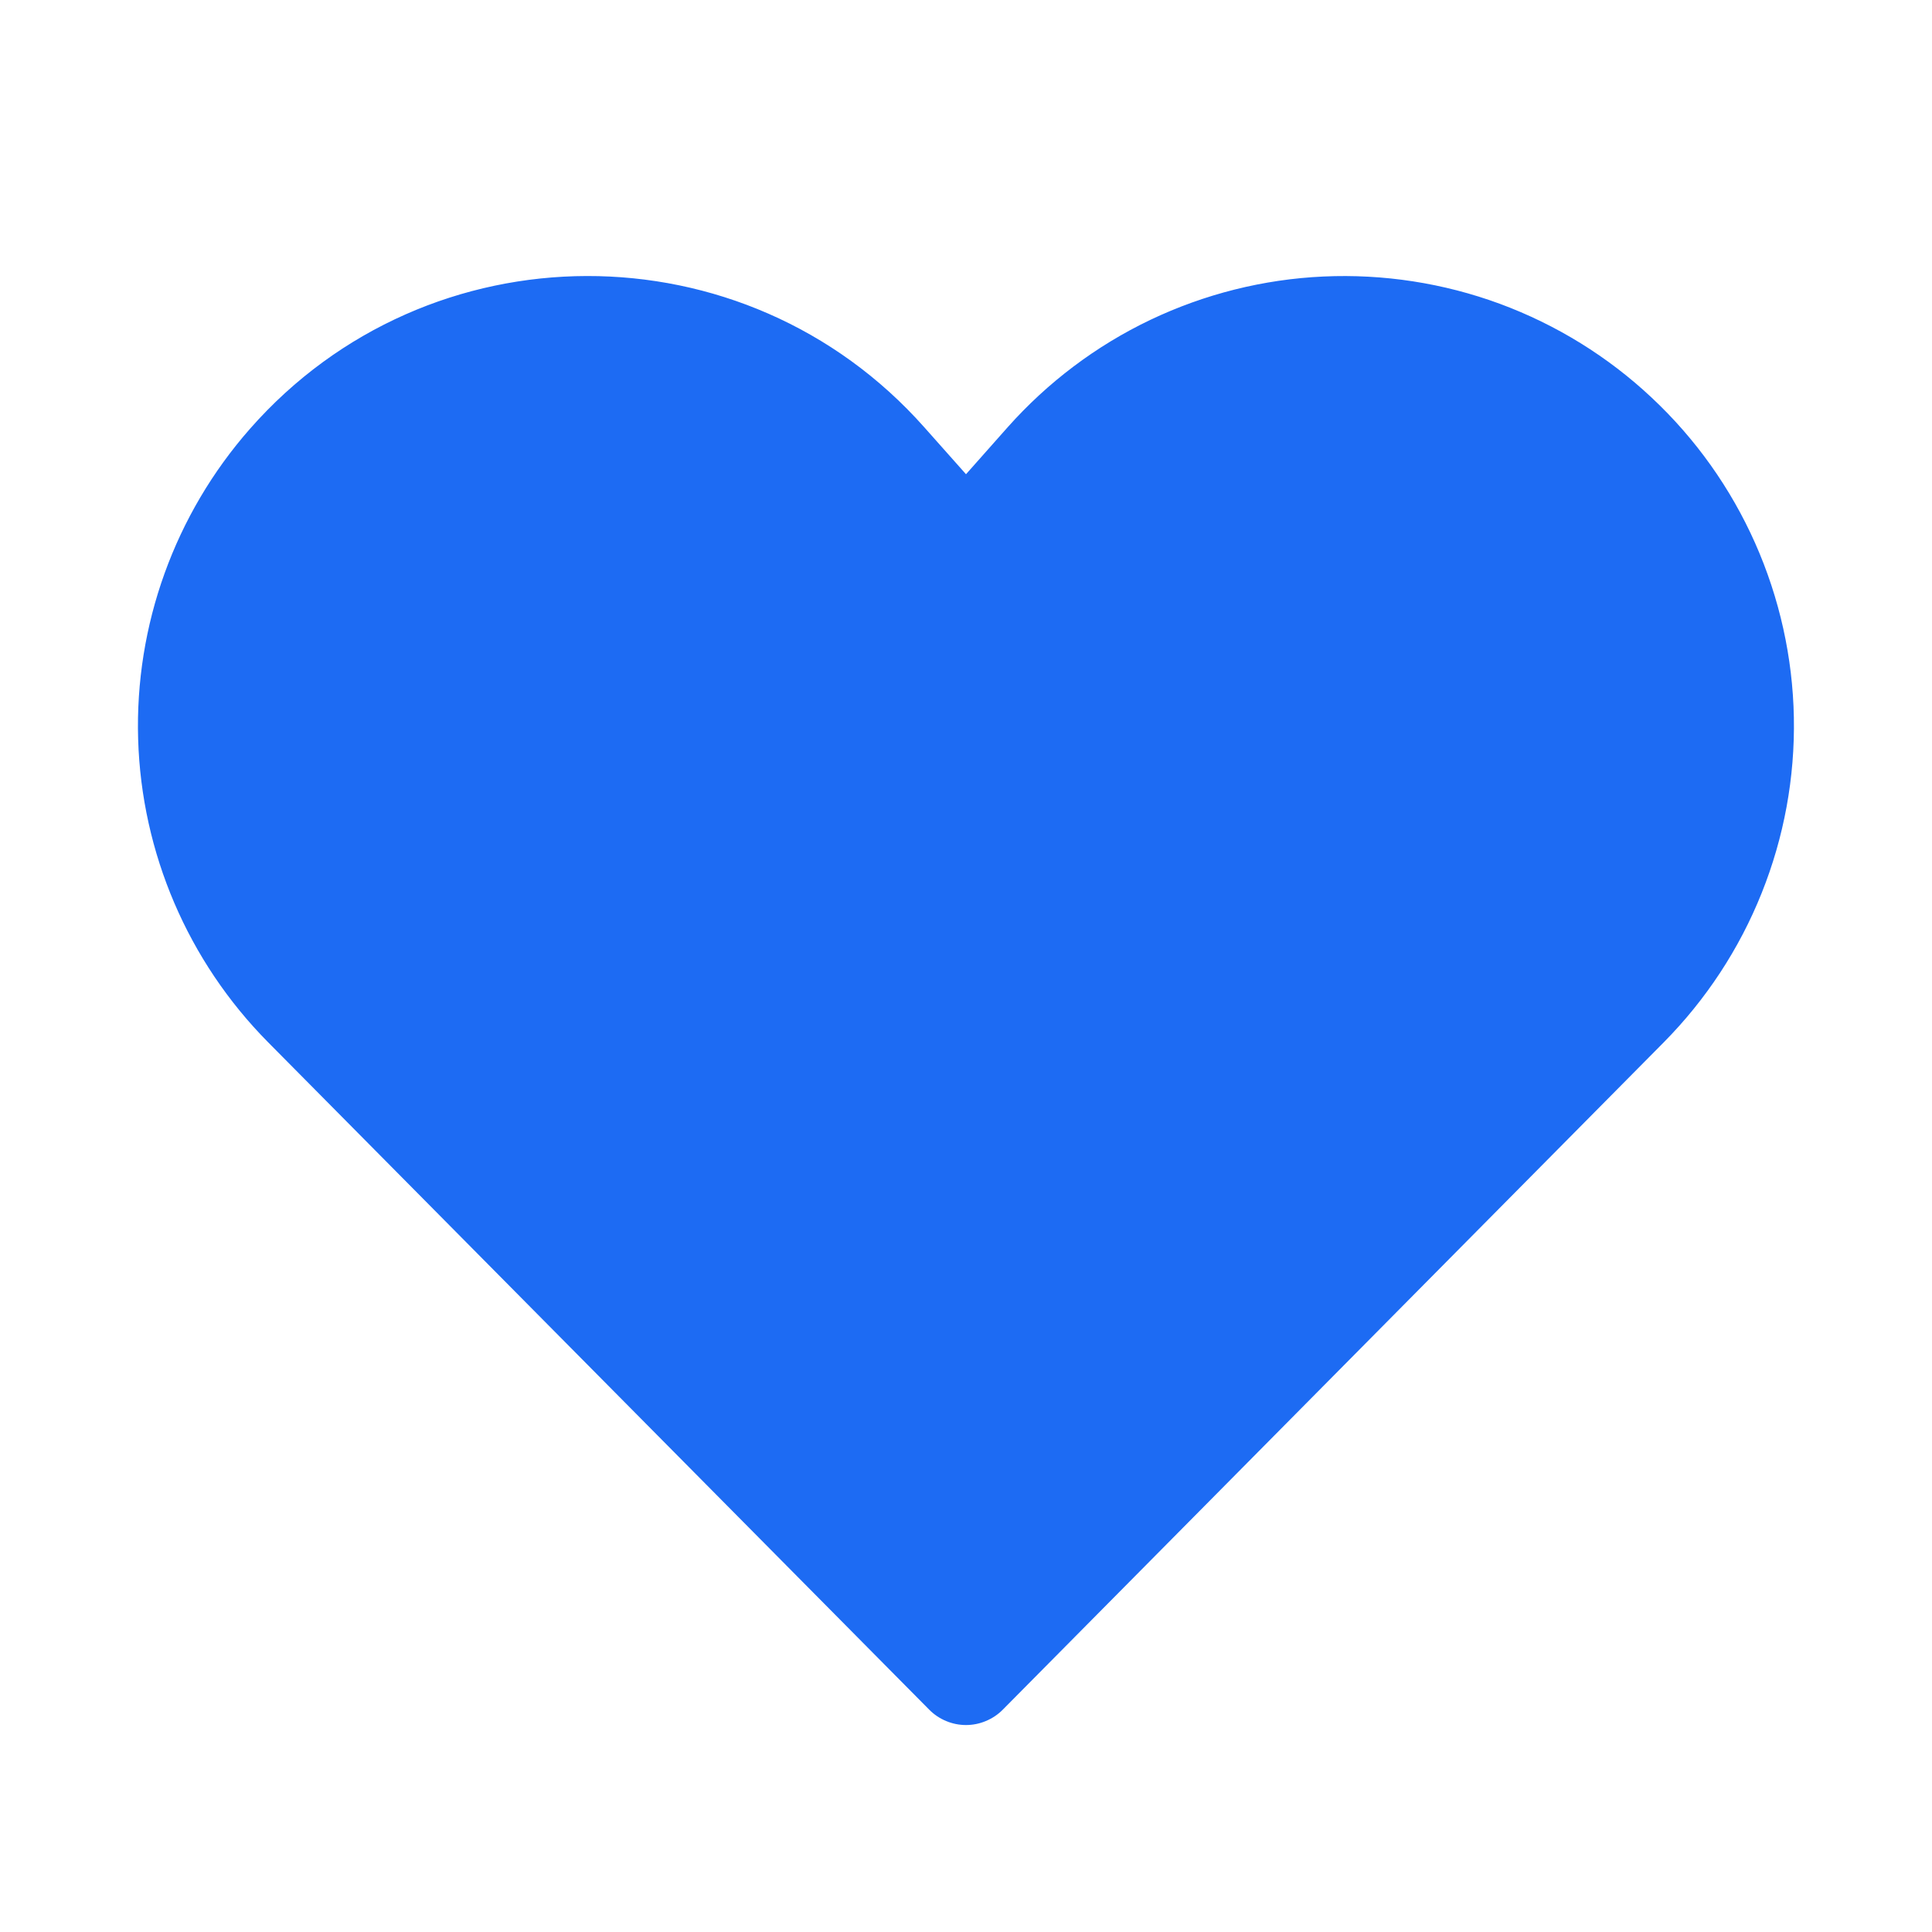<svg width="24" height="24" viewBox="0 0 24 24" fill="none" xmlns="http://www.w3.org/2000/svg">
<path d="M12.517 5.308C13.013 4.75 13.615 4.296 14.289 3.974C14.963 3.653 15.694 3.469 16.44 3.435C17.186 3.401 17.931 3.516 18.632 3.774C19.332 4.033 19.974 4.429 20.518 4.94C21.063 5.45 21.5 6.065 21.803 6.747C22.106 7.43 22.27 8.166 22.284 8.912C22.298 9.659 22.162 10.4 21.884 11.094C21.607 11.787 21.193 12.417 20.668 12.948L12.457 21.238C12.397 21.299 12.326 21.346 12.247 21.379C12.169 21.412 12.085 21.429 12 21.429C11.915 21.429 11.831 21.412 11.752 21.379C11.674 21.346 11.603 21.299 11.543 21.238L3.331 12.948C2.335 11.942 1.758 10.596 1.716 9.181C1.674 7.767 2.171 6.389 3.106 5.326C5.324 2.804 9.252 2.795 11.482 5.308L12 5.891L12.517 5.308Z" fill="#1D6BF3"/>
</svg>
